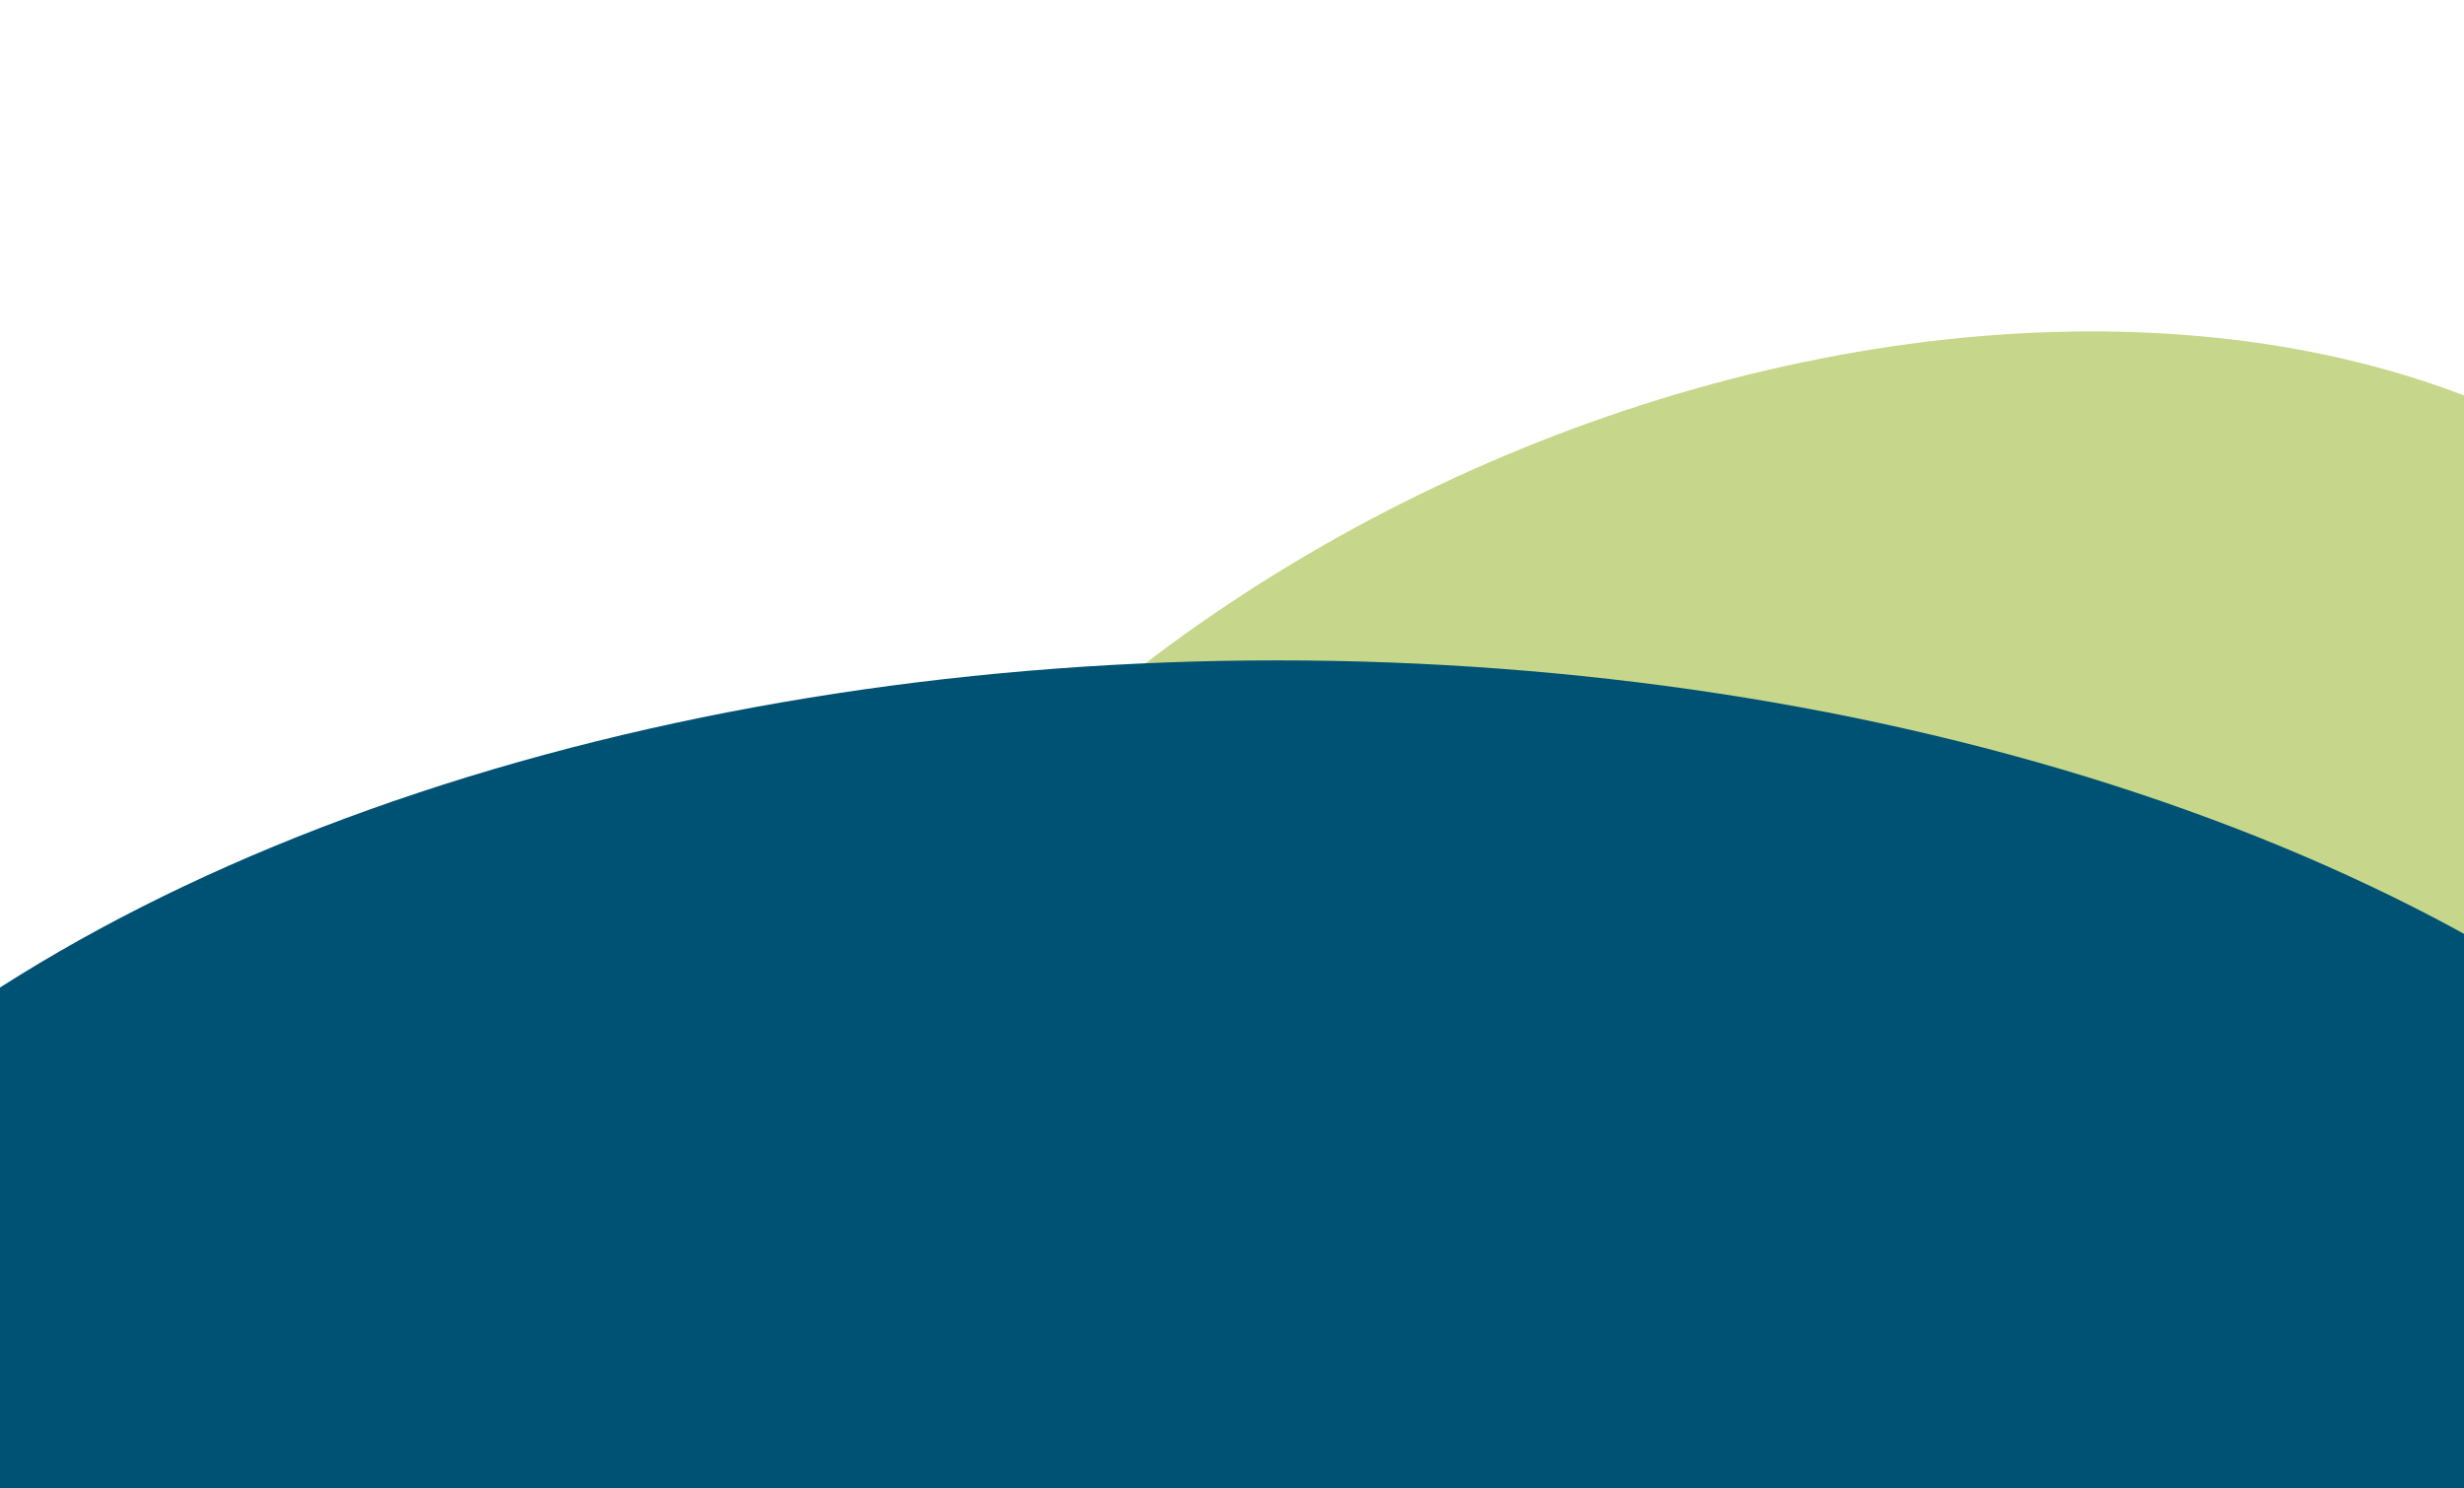 <svg width="1440" height="870" viewBox="0 0 1440 870" fill="none" xmlns="http://www.w3.org/2000/svg">
<ellipse cx="1039.59" cy="690.748" rx="666.634" ry="453" transform="rotate(-24.716 1039.59 690.748)" fill="#C6D68A"/>
<ellipse cx="746.5" cy="964" rx="1004.5" ry="578" fill="#005274"/>
</svg>
